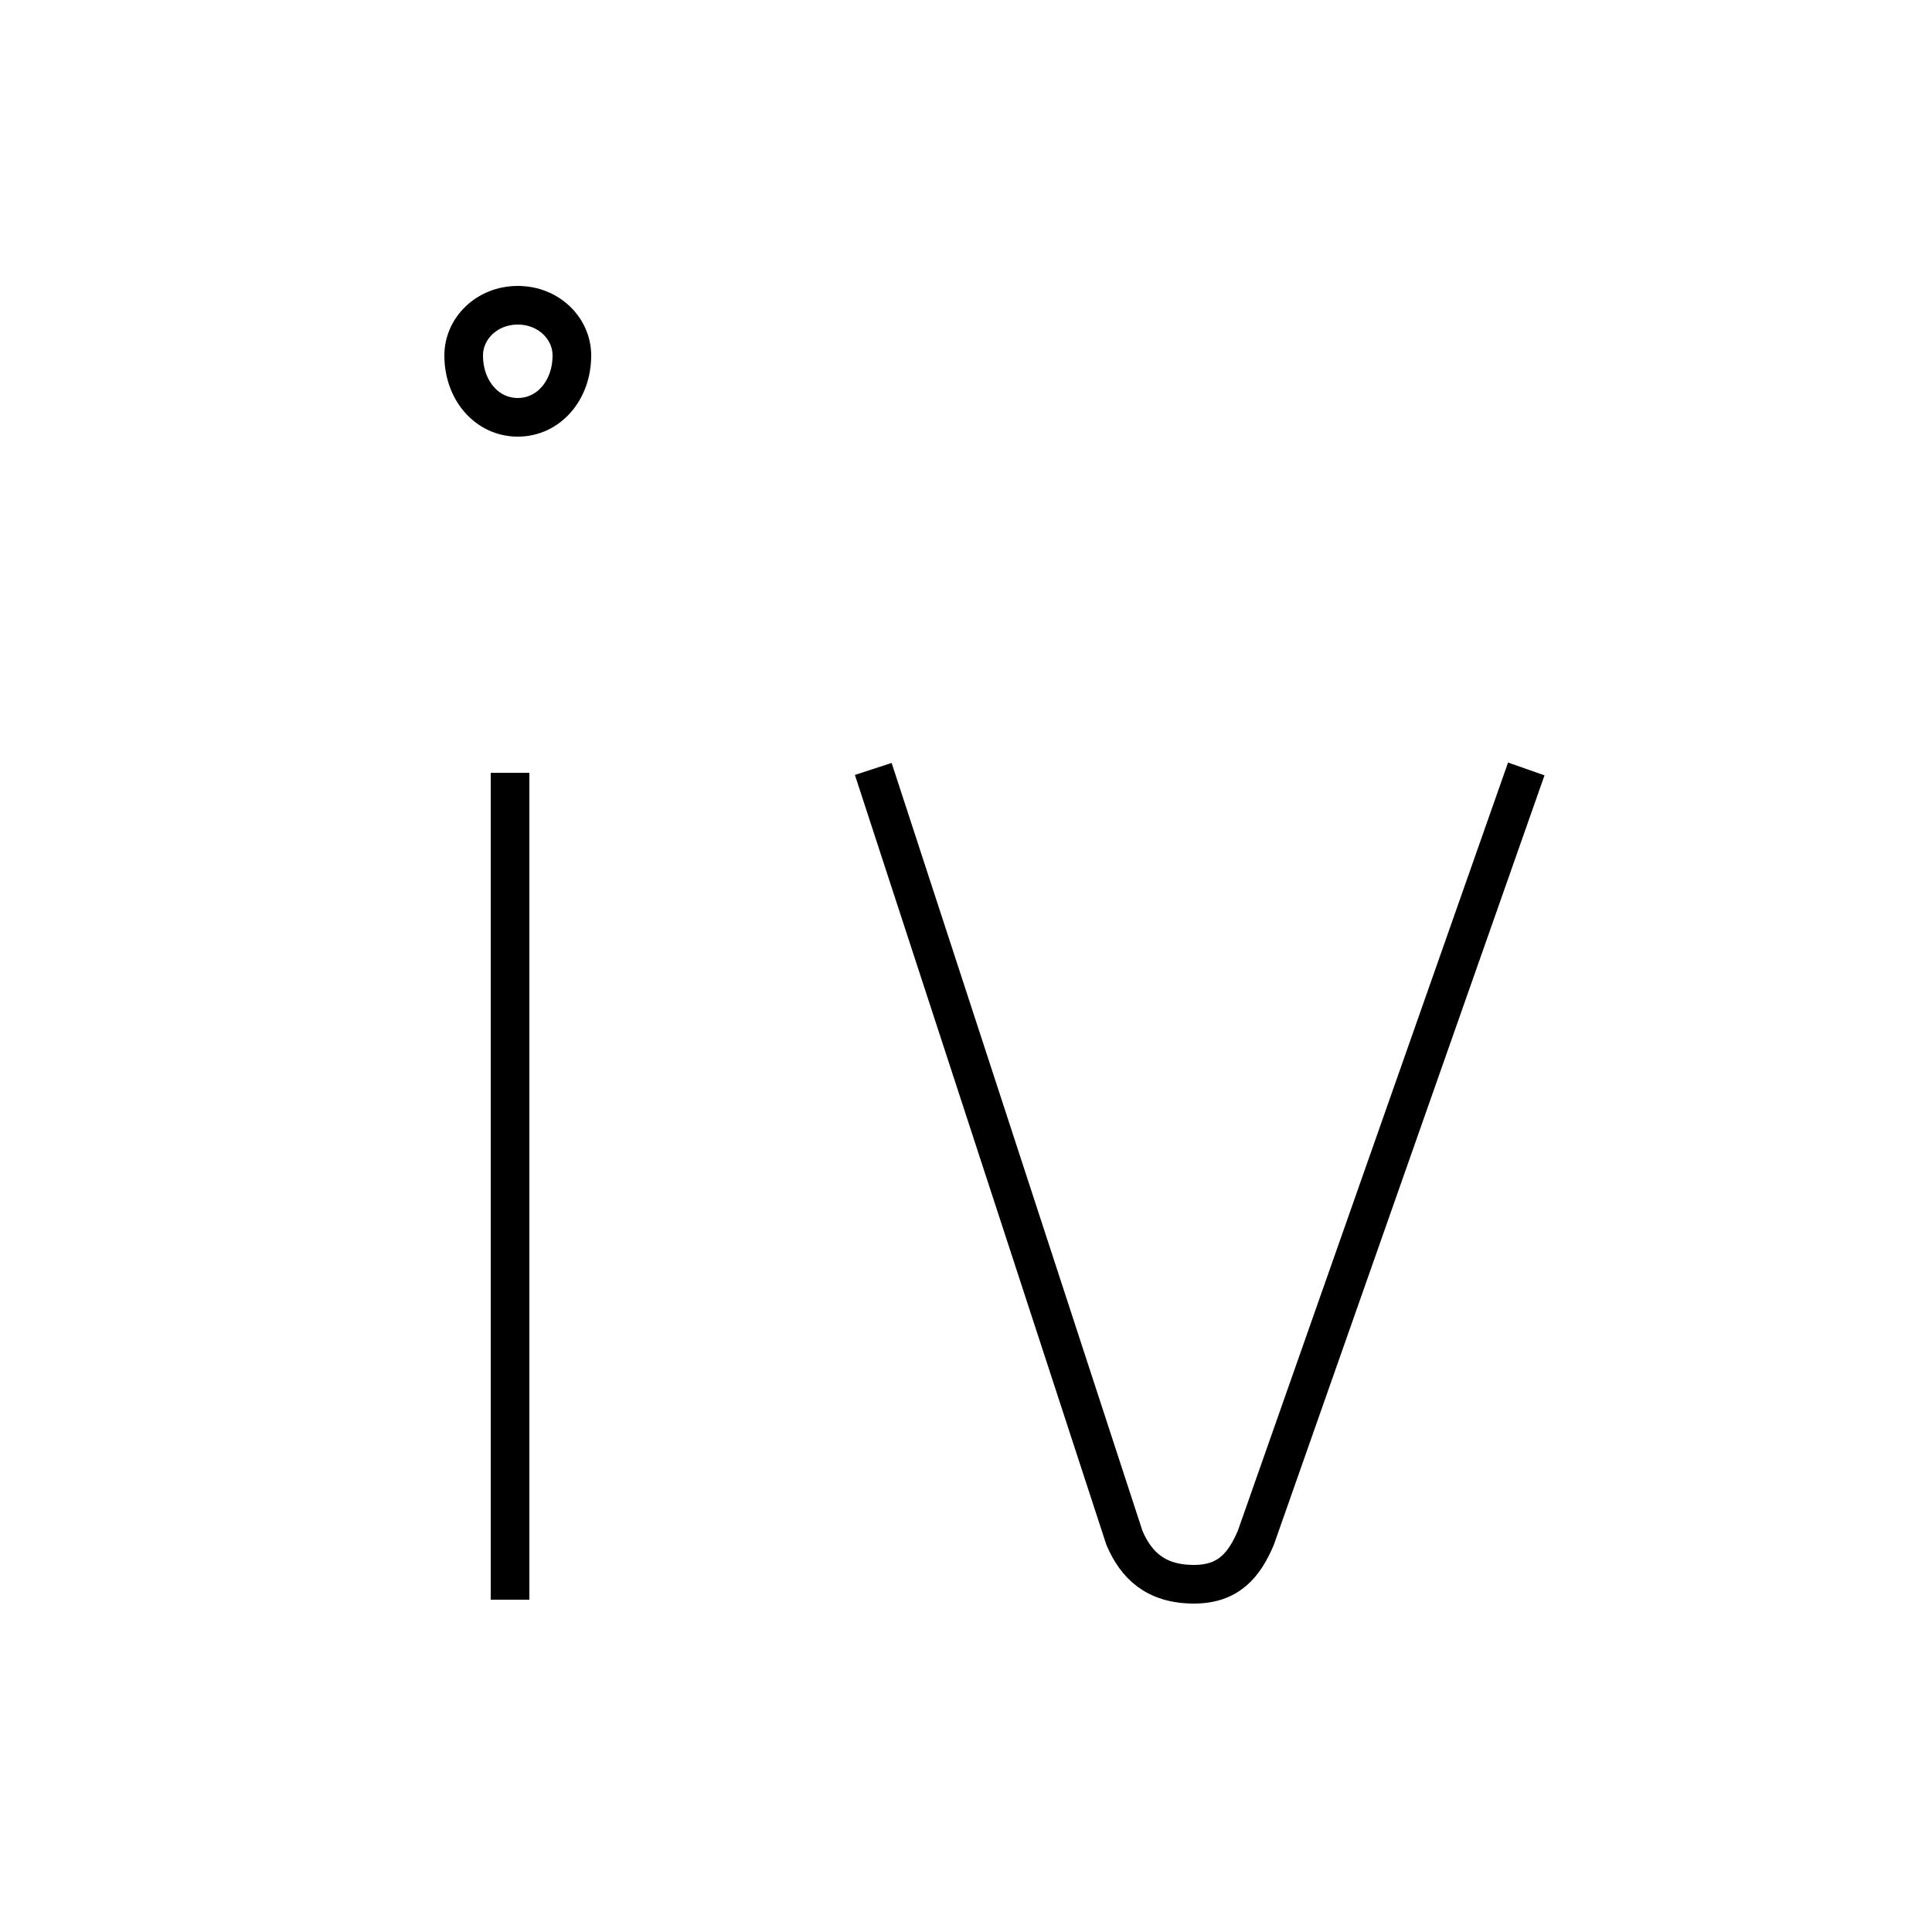 <?xml version='1.0' encoding='utf8'?>
<svg viewBox="0.0 -6.0 50.0 50.0" version="1.1" xmlns="http://www.w3.org/2000/svg">
<rect x="0.0" y="-6.0" width="50.0" height="50.0" fill="#808080" stroke="none"/>
<rect x="-1000" y="-1000" width="2000" height="2000" stroke="white" fill="white"/>
<g style="fill:white;stroke:#000000;  stroke-width:1">
<path d="M 22.6 -24.1 L 29.1 -4.2 C 29.4 -3.5 29.9 -3.0 30.9 -3.0 C 31.8 -3.0 32.2 -3.5 32.5 -4.2 L 39.5 -24.1 M 13.2 -24.0 L 13.2 -2.6 M 13.4 -33.2 C 14.2 -33.2 14.8 -33.9 14.8 -34.8 C 14.8 -35.5 14.2 -36.1 13.4 -36.1 C 12.6 -36.1 12.0 -35.5 12.0 -34.8 C 12.0 -33.9 12.6 -33.2 13.4 -33.2 Z" transform="translate(0.0, 38.0)" />
</g>
</svg>